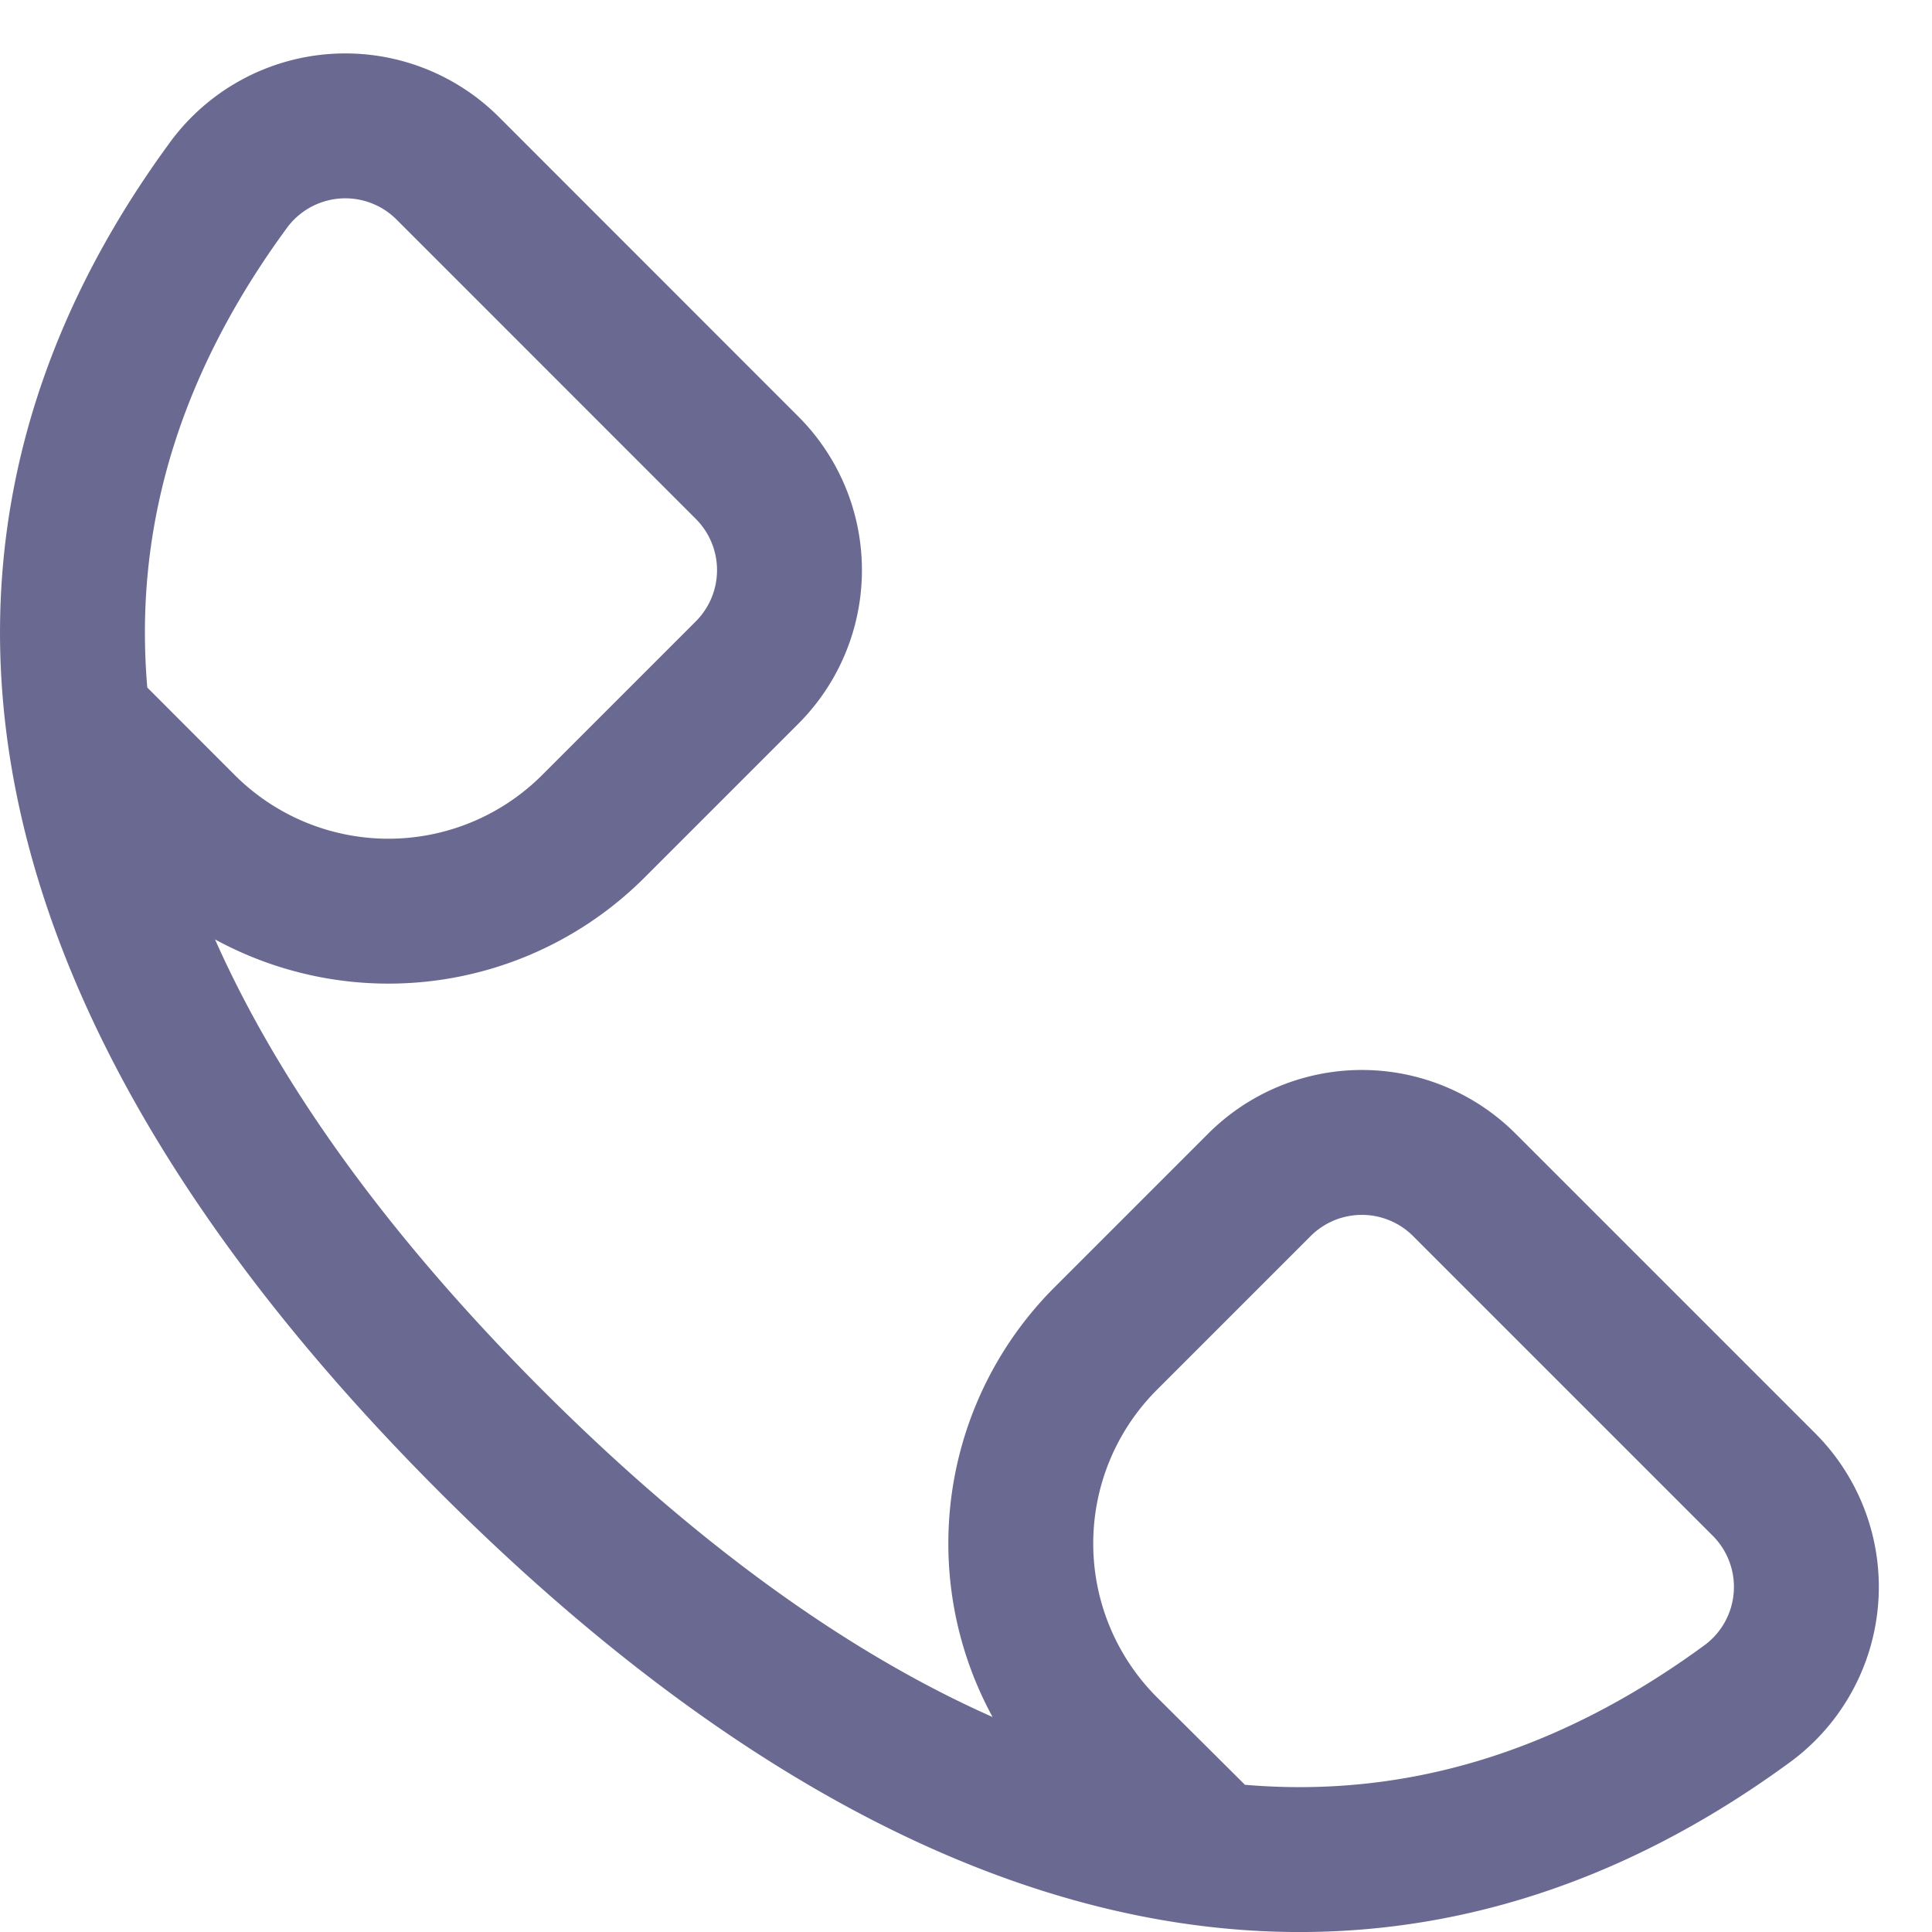 <svg xmlns="http://www.w3.org/2000/svg" viewBox="0 0 20 20"><path fill="none" fill-rule="evenodd" stroke="#6A6992" stroke-linecap="round" stroke-linejoin="round" stroke-width="1.5" d="M.818 7.471L1.9 8.554a3 3 0 0 0 4.242 0l1.591-1.591a1.5 1.5 0 0 0 0-2.122L4.64 1.747a1.5 1.5 0 0 0-2.263.153C-.864 6.3 1.1 10.934 5.083 14.918c3.983 3.984 8.62 5.946 13.023 2.705a1.5 1.5 0 0 0 .147-2.263l-3.094-3.094a1.5 1.5 0 0 0-2.122 0l-1.591 1.591a3 3 0 0 0 0 4.243l1.1 1.094"/></svg>
